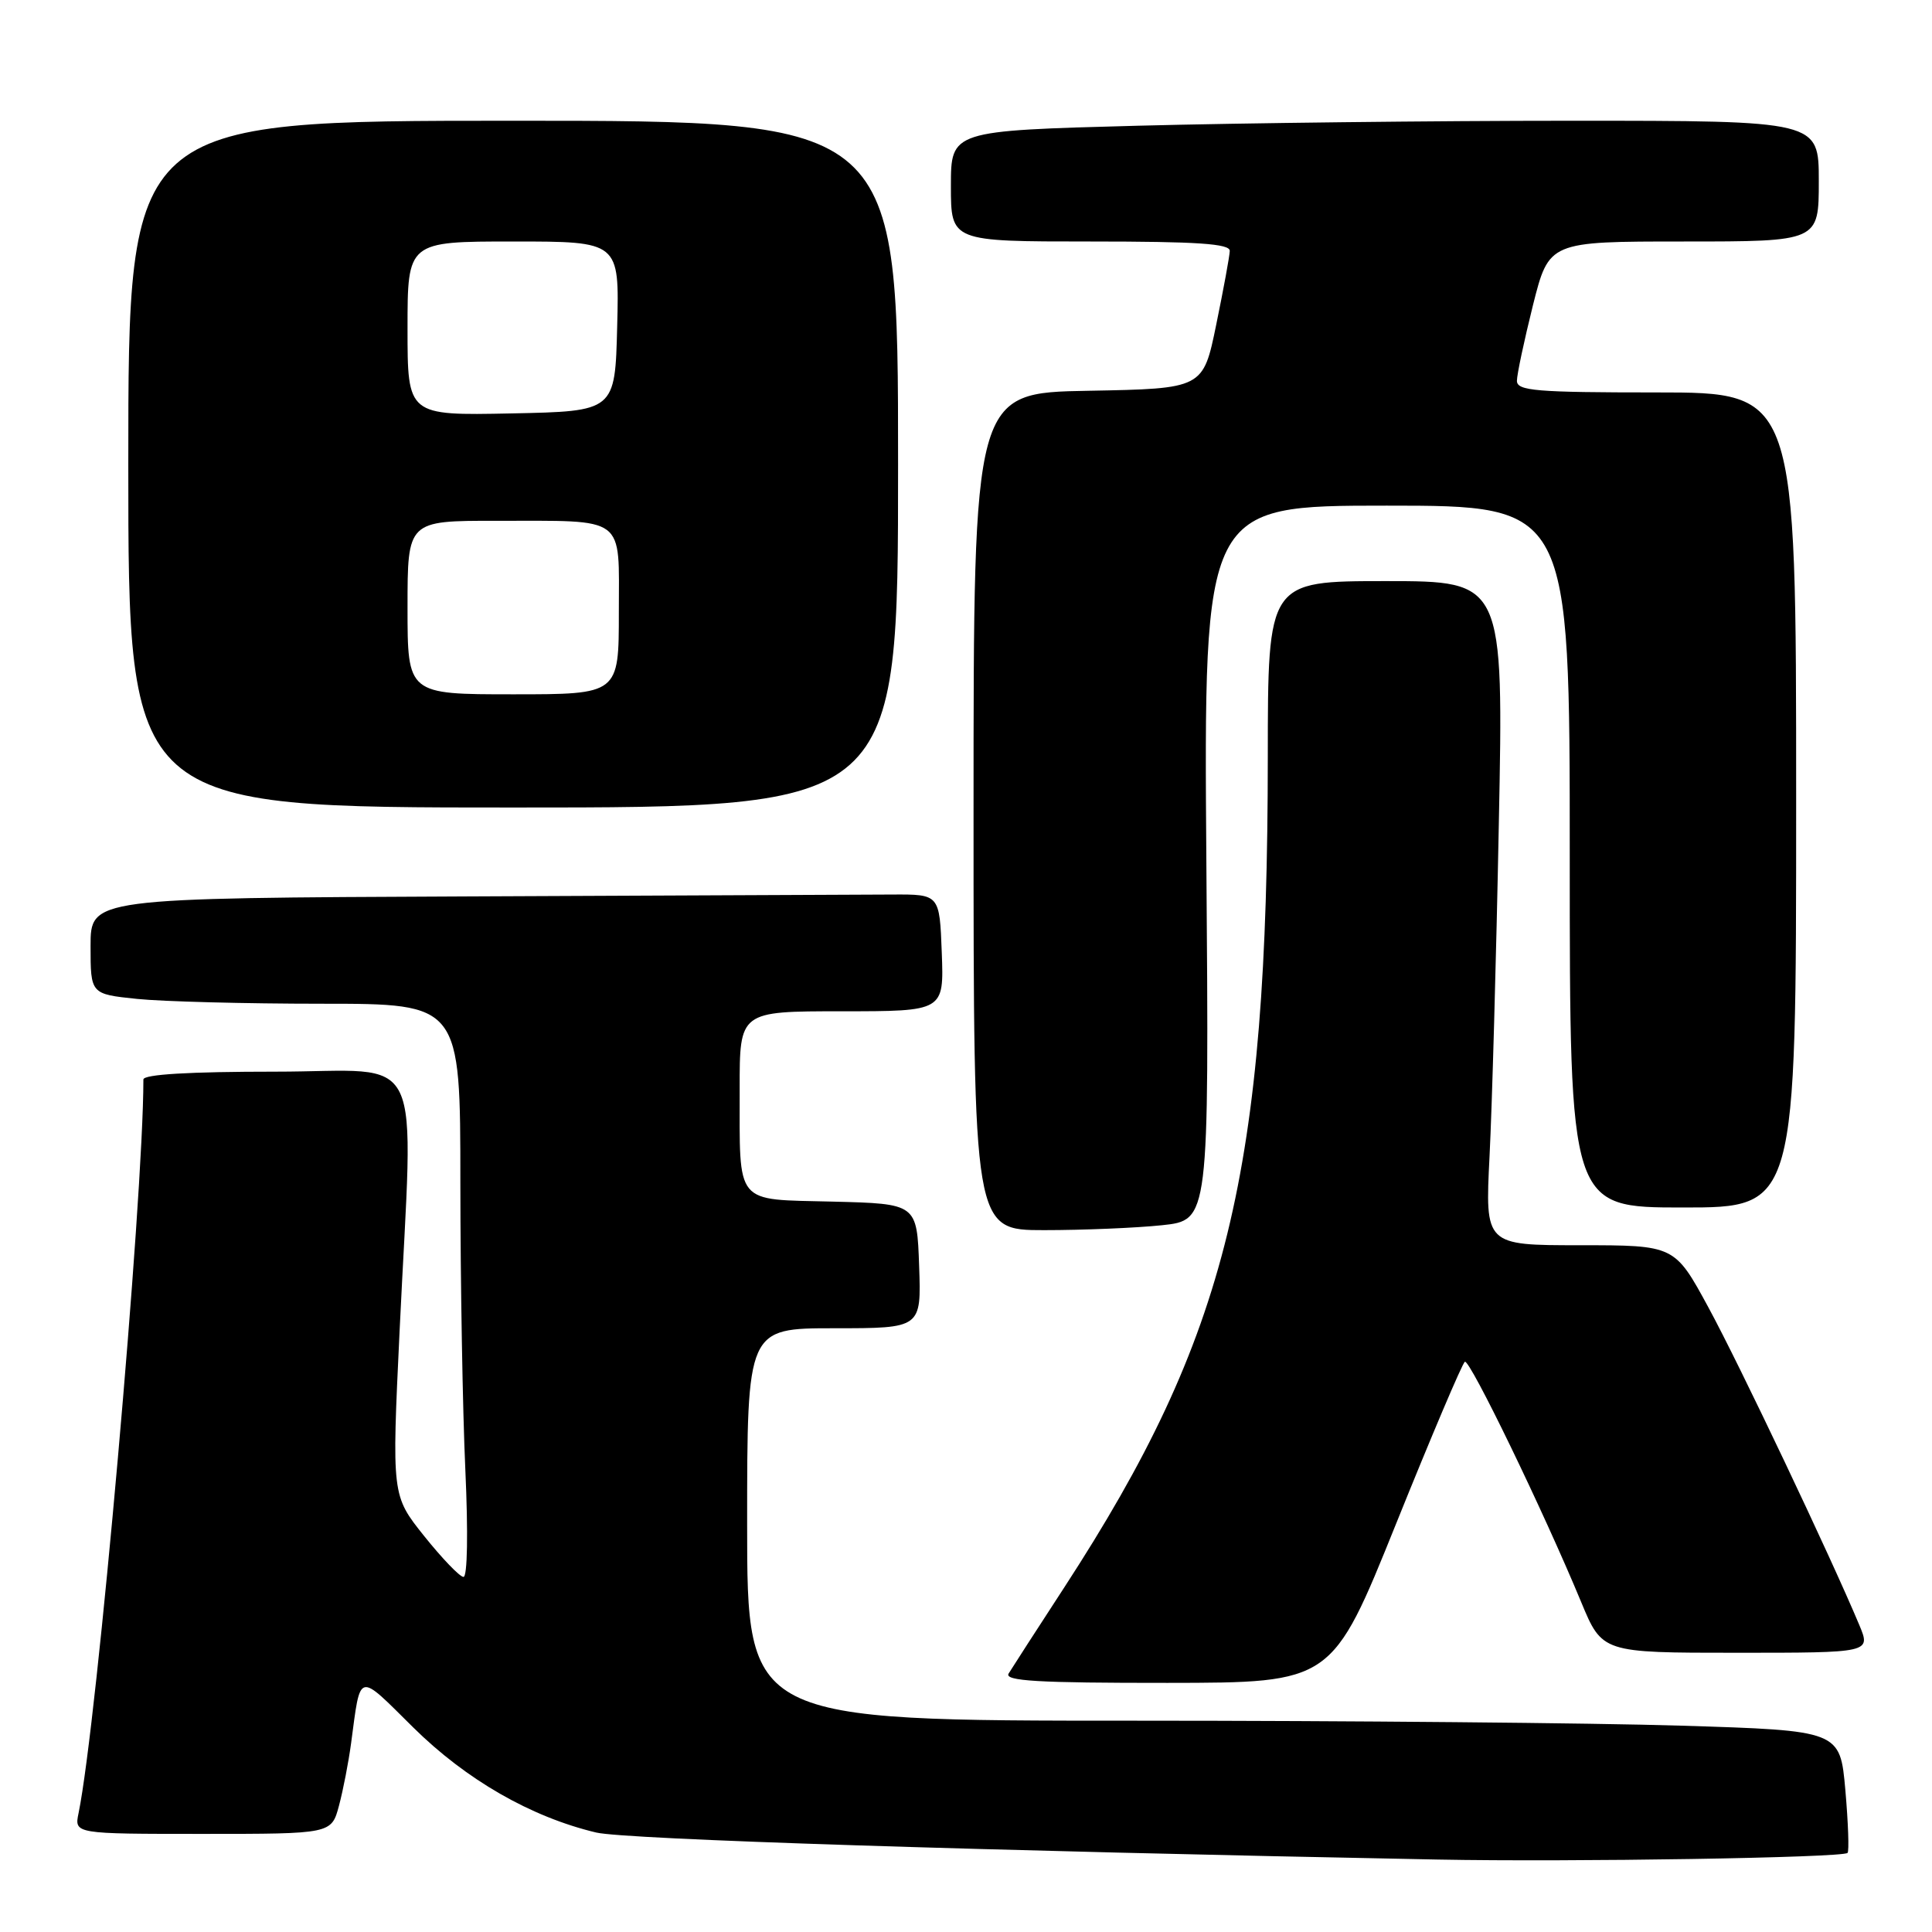 <?xml version="1.0" encoding="UTF-8" standalone="no"?>
<!DOCTYPE svg PUBLIC "-//W3C//DTD SVG 1.1//EN" "http://www.w3.org/Graphics/SVG/1.1/DTD/svg11.dtd" >
<svg xmlns="http://www.w3.org/2000/svg" xmlns:xlink="http://www.w3.org/1999/xlink" version="1.1" viewBox="0 0 256 256">
 <g >
 <path fill="currentColor"
d=" M 244.81 245.52 C 245.03 245.30 244.90 241.56 244.52 237.21 C 243.82 229.31 243.82 229.31 222.75 228.66 C 211.16 228.30 178.58 228.00 150.34 228.00 C 99.00 228.00 99.00 228.00 99.00 202.00 C 99.00 176.00 99.00 176.00 110.54 176.00 C 122.08 176.00 122.08 176.00 121.79 167.75 C 121.50 159.50 121.50 159.50 110.36 159.22 C 97.21 158.89 98.03 159.88 98.01 144.25 C 98.00 134.00 98.00 134.00 111.54 134.00 C 125.08 134.00 125.08 134.00 124.79 126.25 C 124.50 118.50 124.50 118.50 118.25 118.53 C 114.81 118.55 89.50 118.66 62.00 118.78 C 12.00 119.00 12.00 119.00 12.00 125.36 C 12.00 131.72 12.00 131.72 18.15 132.36 C 21.53 132.71 32.55 133.00 42.65 133.00 C 61.00 133.00 61.00 133.00 61.00 156.75 C 61.01 169.81 61.30 186.91 61.66 194.75 C 62.04 203.08 61.94 208.98 61.41 208.95 C 60.91 208.93 58.57 206.49 56.20 203.53 C 51.91 198.16 51.91 198.16 52.95 176.33 C 54.77 137.97 56.70 142.00 36.50 142.00 C 25.07 142.00 19.00 142.36 19.00 143.04 C 19.00 158.92 12.86 228.36 10.41 240.25 C 9.84 243.00 9.84 243.00 26.88 243.00 C 43.92 243.00 43.92 243.00 44.92 239.25 C 45.47 237.19 46.19 233.47 46.52 231.00 C 47.81 221.38 47.30 221.52 54.74 228.88 C 61.77 235.83 70.35 240.76 79.00 242.82 C 82.83 243.73 130.00 245.24 190.50 246.40 C 208.30 246.74 244.17 246.16 244.81 245.52 Z  M 184.99 201.90 C 189.66 190.31 193.76 180.65 194.10 180.44 C 194.74 180.04 204.53 200.26 209.50 212.25 C 212.30 219.00 212.30 219.00 230.10 219.00 C 247.90 219.00 247.90 219.00 246.37 215.33 C 242.59 206.30 230.46 180.75 226.38 173.25 C 221.90 165.00 221.90 165.00 209.34 165.00 C 196.78 165.00 196.78 165.00 197.37 153.25 C 197.70 146.79 198.26 126.99 198.60 109.25 C 199.24 77.00 199.24 77.00 183.62 77.00 C 168.00 77.00 168.00 77.00 167.99 100.25 C 167.97 155.42 162.68 177.03 141.06 210.28 C 137.40 215.90 134.07 221.06 133.65 221.75 C 133.04 222.74 137.50 223.00 154.69 222.99 C 176.50 222.97 176.50 222.97 184.99 201.90 Z  M 153.96 162.35 C 160.21 161.69 160.21 161.69 159.85 114.35 C 159.50 67.00 159.50 67.00 183.75 67.00 C 208.00 67.00 208.00 67.00 208.00 113.50 C 208.00 160.00 208.00 160.00 223.00 160.00 C 238.00 160.00 238.00 160.00 238.00 106.00 C 238.00 52.00 238.00 52.00 219.50 52.00 C 203.53 52.00 201.00 51.79 201.00 50.46 C 201.00 49.62 201.96 45.12 203.12 40.46 C 205.25 32.00 205.25 32.00 223.12 32.00 C 241.00 32.00 241.00 32.00 241.00 24.00 C 241.00 16.00 241.00 16.00 208.25 16.00 C 190.24 16.00 164.36 16.30 150.75 16.66 C 126.00 17.32 126.00 17.32 126.00 24.66 C 126.00 32.00 126.00 32.00 144.50 32.00 C 158.66 32.00 162.99 32.29 162.95 33.25 C 162.93 33.94 162.12 38.33 161.16 43.00 C 159.42 51.50 159.42 51.50 144.21 51.78 C 129.00 52.05 129.00 52.05 129.00 107.53 C 129.00 163.00 129.00 163.00 138.35 163.00 C 143.50 163.00 150.52 162.71 153.96 162.35 Z  M 119.00 61.50 C 119.00 16.00 119.00 16.00 68.00 16.00 C 17.00 16.00 17.00 16.00 17.00 61.50 C 17.00 107.00 17.00 107.00 68.00 107.00 C 119.00 107.00 119.00 107.00 119.00 61.50 Z  M 54.00 80.50 C 54.00 69.00 54.00 69.00 65.75 69.01 C 83.16 69.03 82.00 68.17 82.00 81.12 C 82.00 92.00 82.00 92.00 68.00 92.00 C 54.00 92.00 54.00 92.00 54.00 80.50 Z  M 54.00 43.53 C 54.00 32.00 54.00 32.00 68.03 32.00 C 82.07 32.00 82.07 32.00 81.78 43.25 C 81.50 54.50 81.50 54.50 67.75 54.78 C 54.00 55.06 54.00 55.06 54.00 43.53 Z "/>
</g>
</svg>